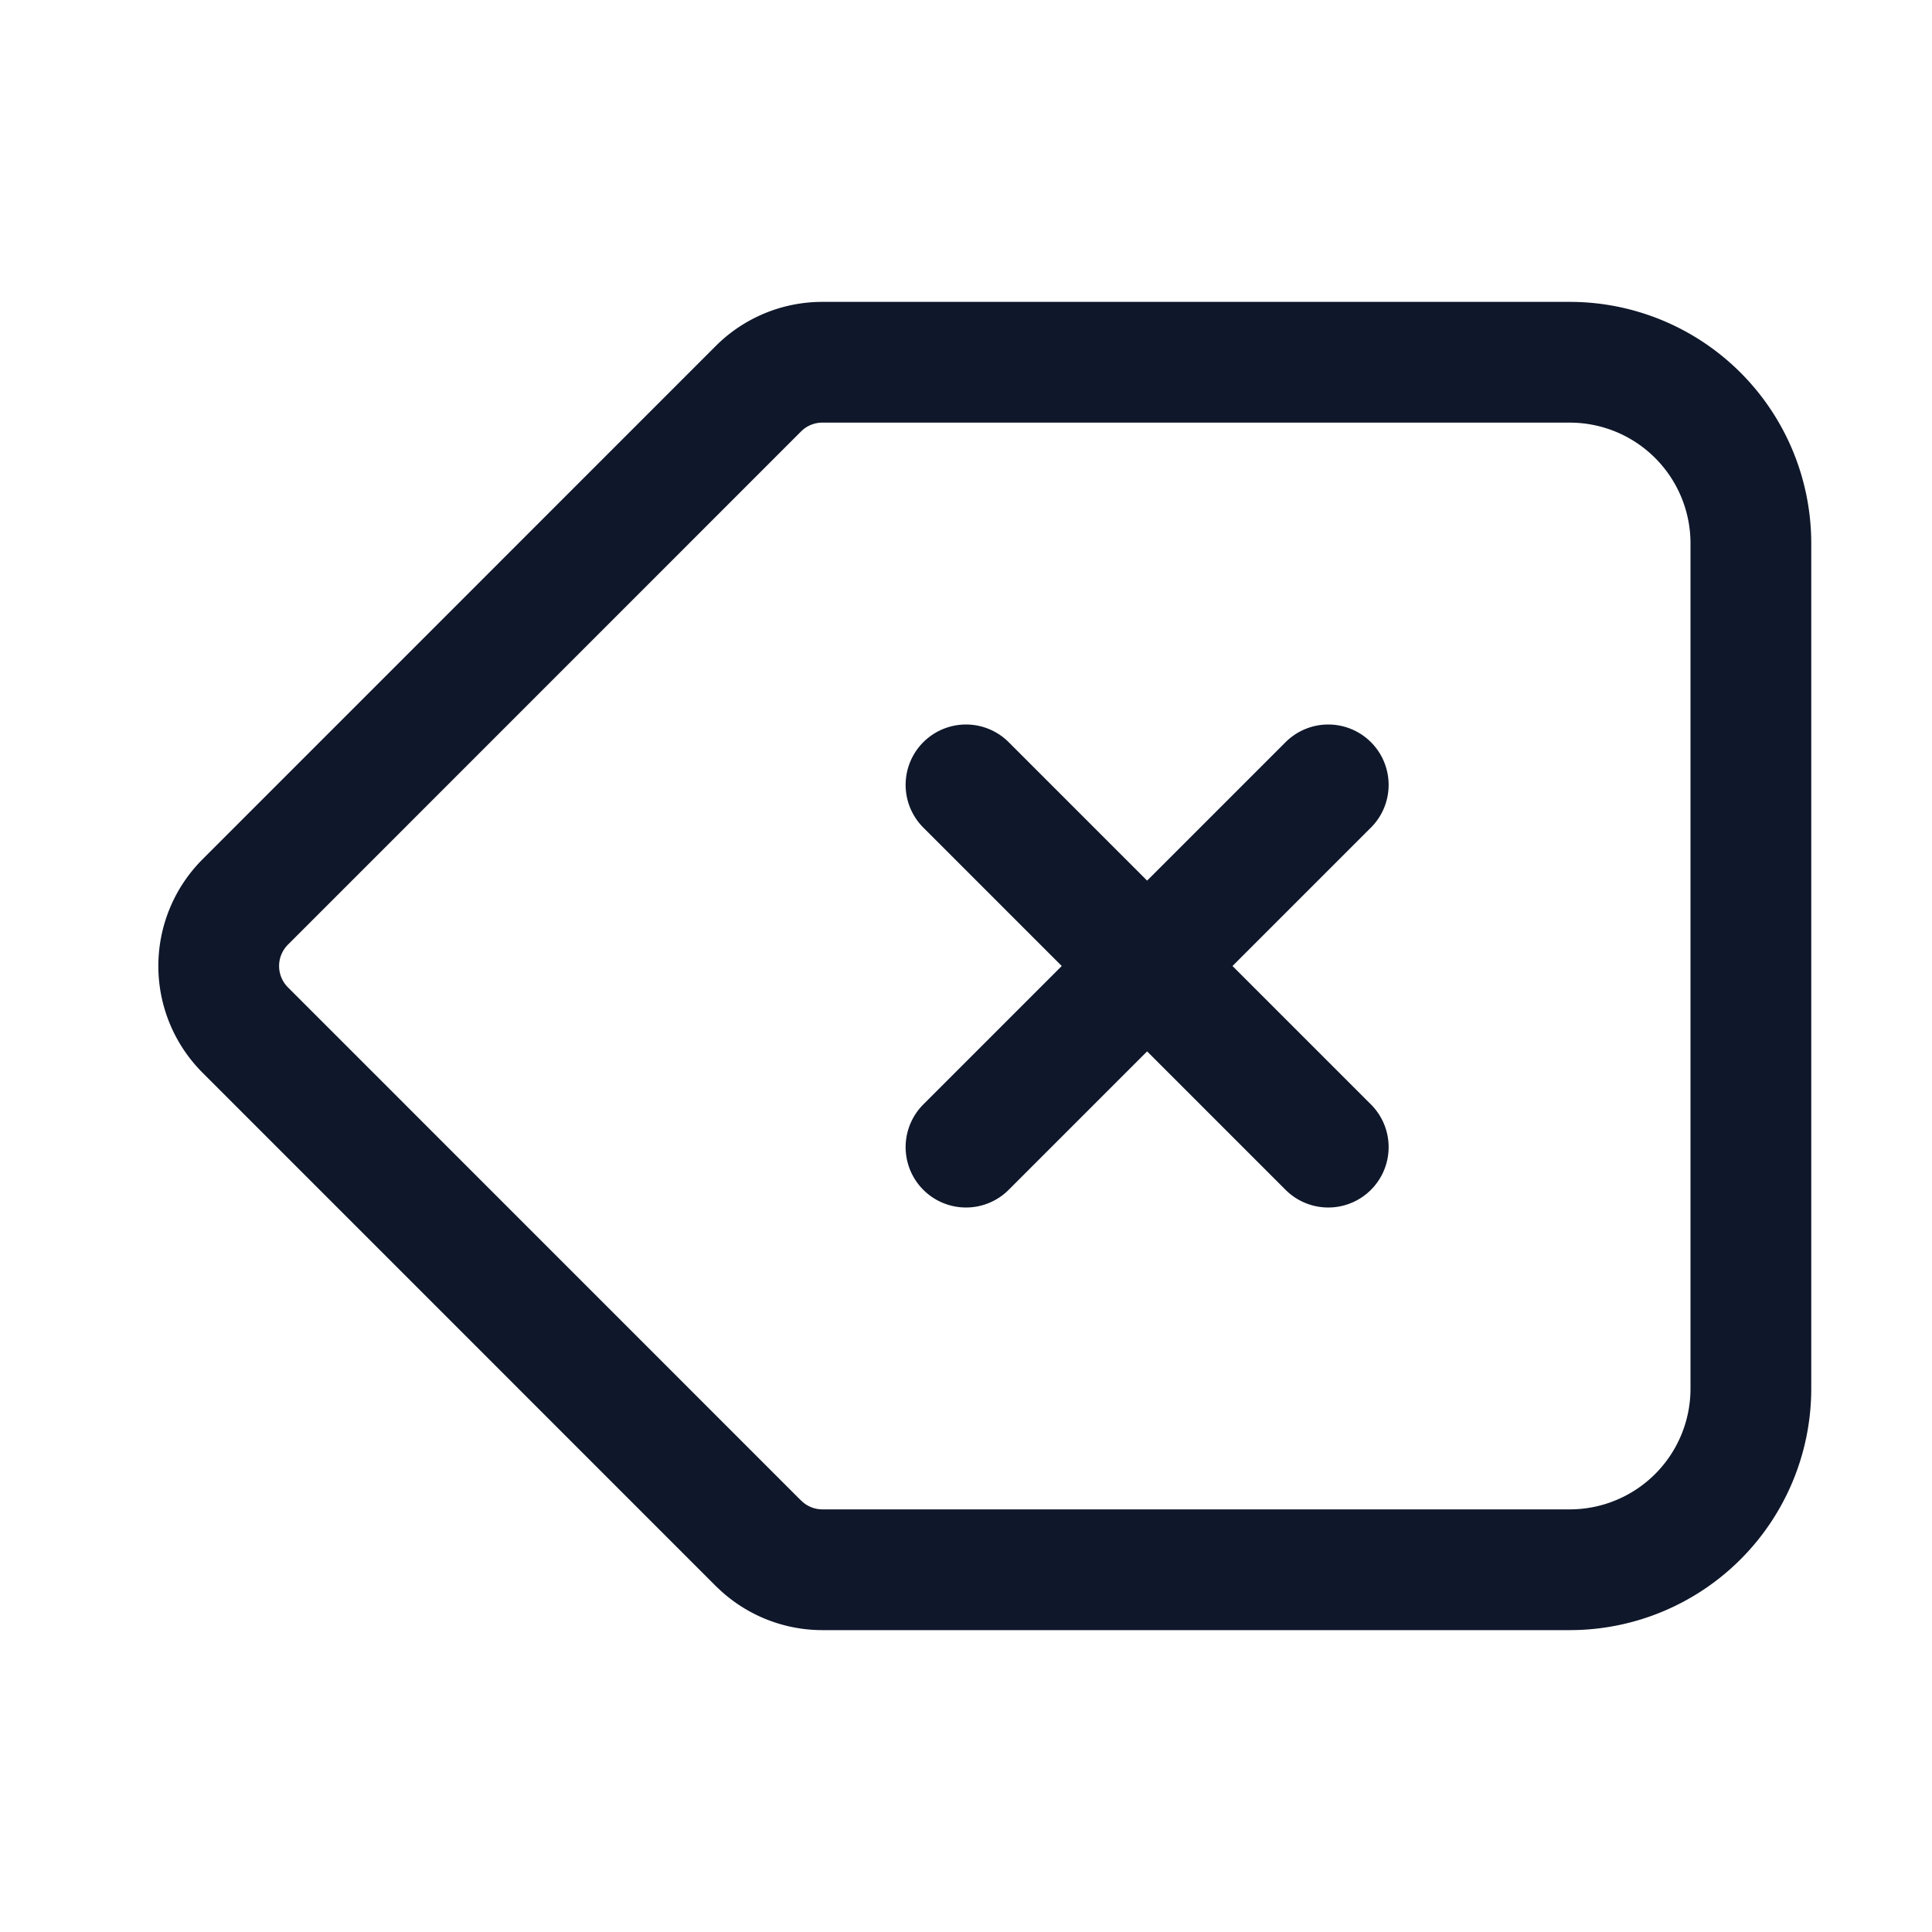 <svg fill="none" xmlns="http://www.w3.org/2000/svg" viewBox="0 0 24 24" width="20" height="20"><path d="M12 9.75L14.25 12m0 0l2.25 2.25M14.25 12l2.25-2.25M14.25 12L12 14.25m-2.58 4.92l-6.374-6.375a1.125 1.125 0 010-1.59L9.42 4.83c.21-.211.497-.33.795-.33H19.5a2.25 2.25 0 012.25 2.25v10.5a2.25 2.25 0 01-2.25 2.25h-9.284c-.298 0-.585-.119-.795-.33z" stroke="#0F172A" stroke-width="1.5" stroke-linecap="round" stroke-linejoin="round"/></svg>